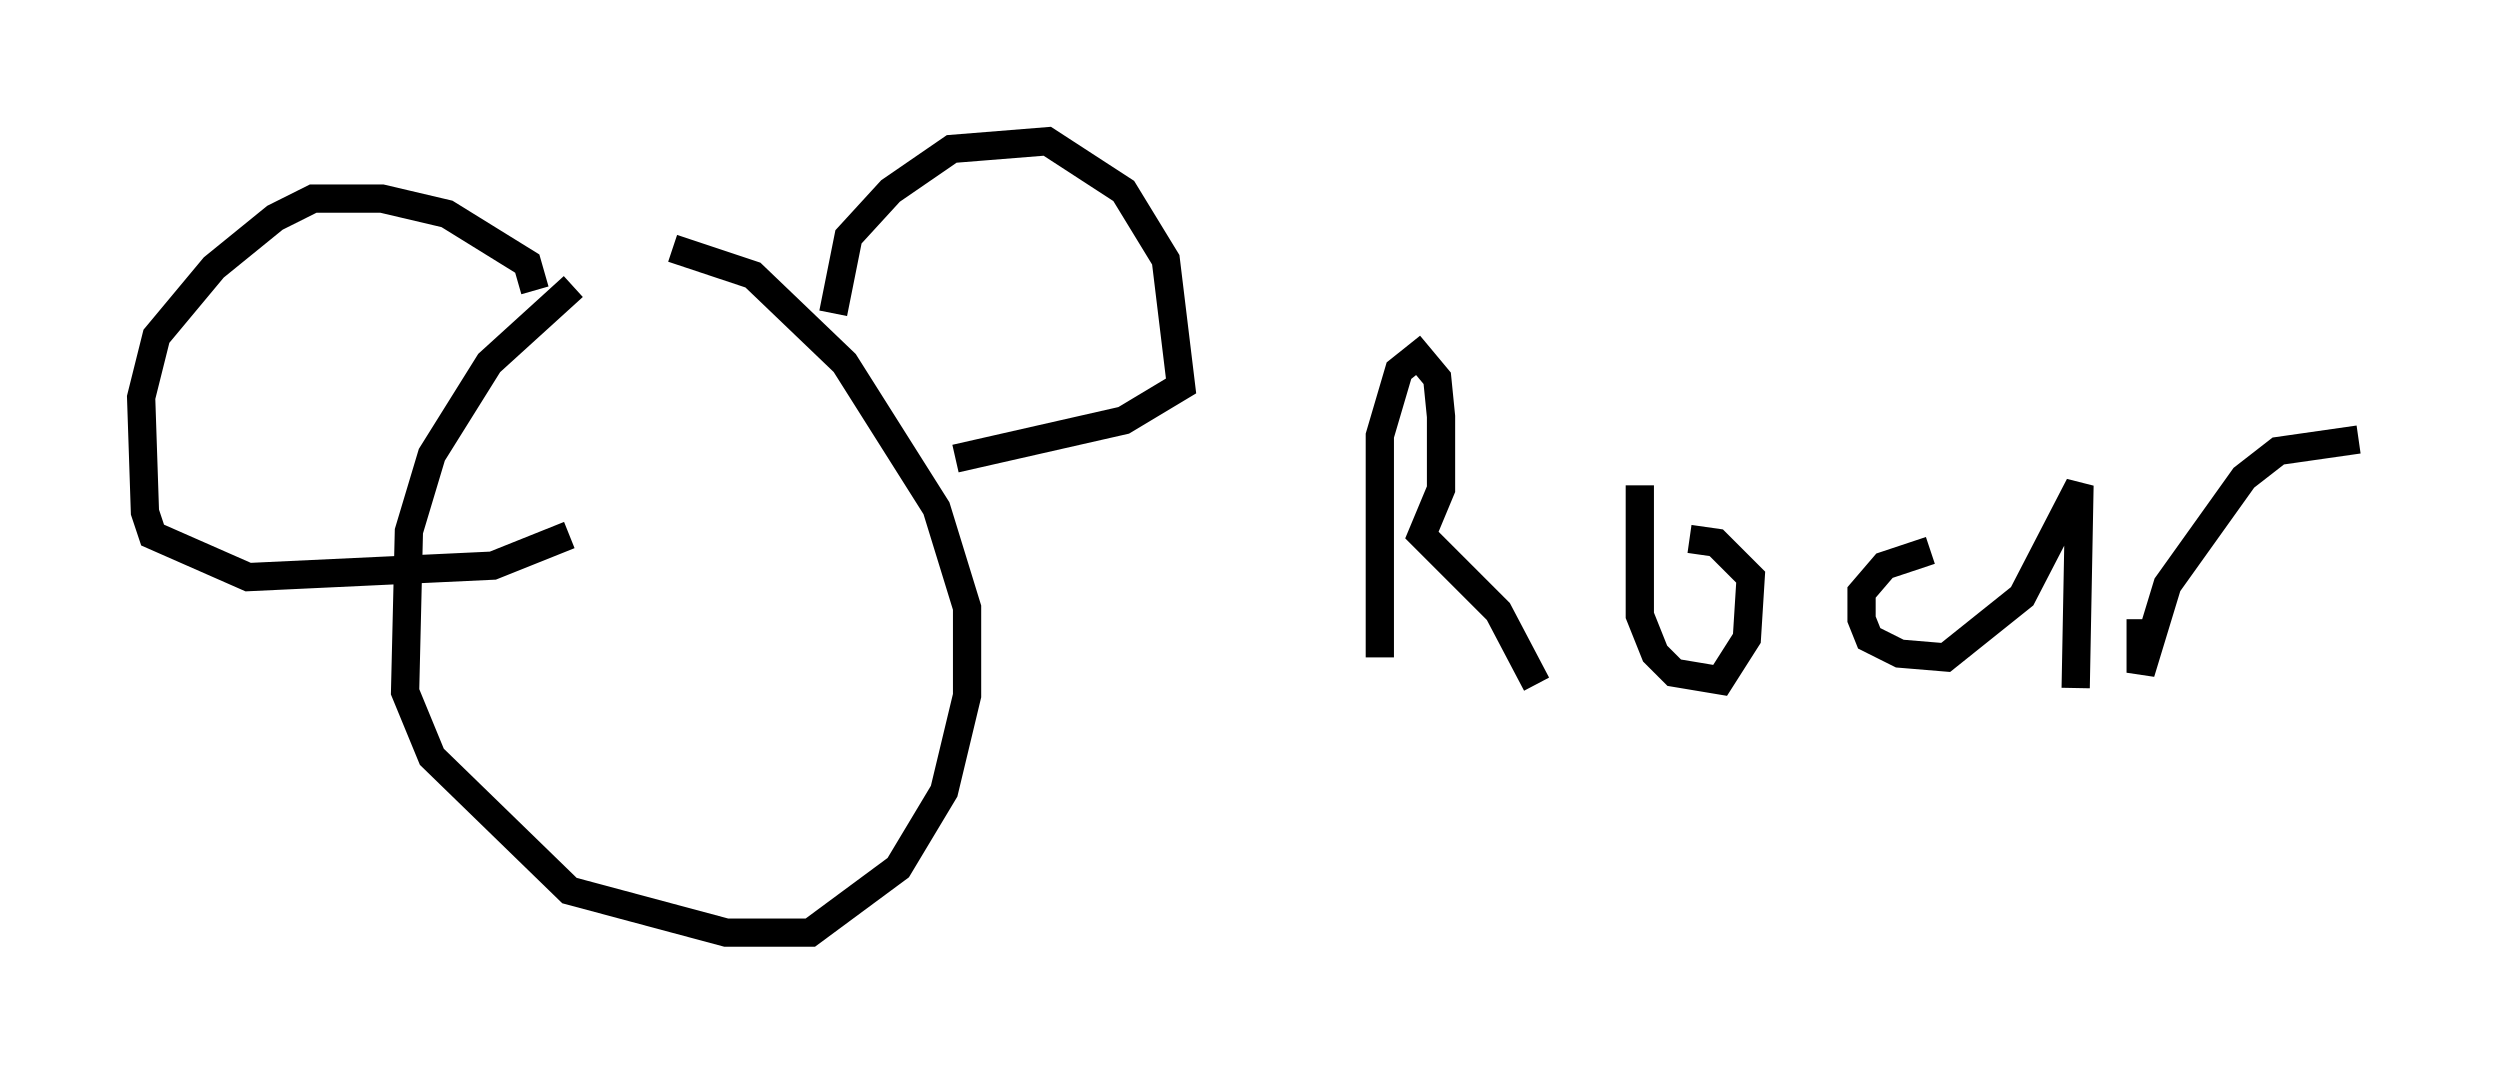 <?xml version="1.0" encoding="utf-8" ?>
<svg baseProfile="full" height="38.011" version="1.1" width="88.484" xmlns="http://www.w3.org/2000/svg" xmlns:ev="http://www.w3.org/2001/xml-events" xmlns:xlink="http://www.w3.org/1999/xlink"><defs /><rect fill="white" height="38.011" width="88.484" x="0" y="0" /><path d="M21.103, 9.871 m-0.812, 0.271 l-2.977, 2.706 -2.03, 3.248 l-0.812, 2.706 -0.135, 5.683 l0.947, 2.3 4.871, 4.736 l5.548, 1.488 2.977, 0.0 l3.112, -2.3 1.624, -2.706 l0.812, -3.383 0.0, -3.112 l-1.083, -3.518 -3.248, -5.142 l-3.248, -3.112 -2.842, -0.947 m5.683, 2.3 l0.541, -2.706 1.488, -1.624 l2.165, -1.488 3.383, -0.271 l2.706, 1.759 1.488, 2.436 l0.541, 4.465 -2.03, 1.218 l-5.954, 1.353 m-14.885, -5.954 l-0.271, -0.947 -2.842, -1.759 l-2.3, -0.541 -2.436, 0.0 l-1.353, 0.677 -2.165, 1.759 l-2.03, 2.436 -0.541, 2.165 l0.135, 4.059 0.271, 0.812 l3.383, 1.488 8.66, -0.406 l2.706, -1.083 m28.687, -0.406 l0.0, 4.736 0.0, -7.848 l0.677, -2.3 0.677, -0.541 l0.677, 0.812 0.135, 1.353 l0.0, 2.571 -0.677, 1.624 l2.706, 2.706 1.353, 2.571 m3.654, -7.036 l0.0, 4.601 0.541, 1.353 l0.677, 0.677 1.624, 0.271 l0.947, -1.488 0.135, -2.165 l-1.218, -1.218 -0.947, -0.135 m8.525, 0.406 l-1.624, 0.541 -0.812, 0.947 l0.0, 0.947 0.271, 0.677 l1.083, 0.541 1.624, 0.135 l2.706, -2.165 2.03, -3.924 l-0.135, 7.172 m2.3, -2.436 l0.0, 1.894 0.947, -3.112 l2.706, -3.789 1.218, -0.947 l2.842, -0.406 " fill="none" stroke="black" stroke-width="1" /></svg>